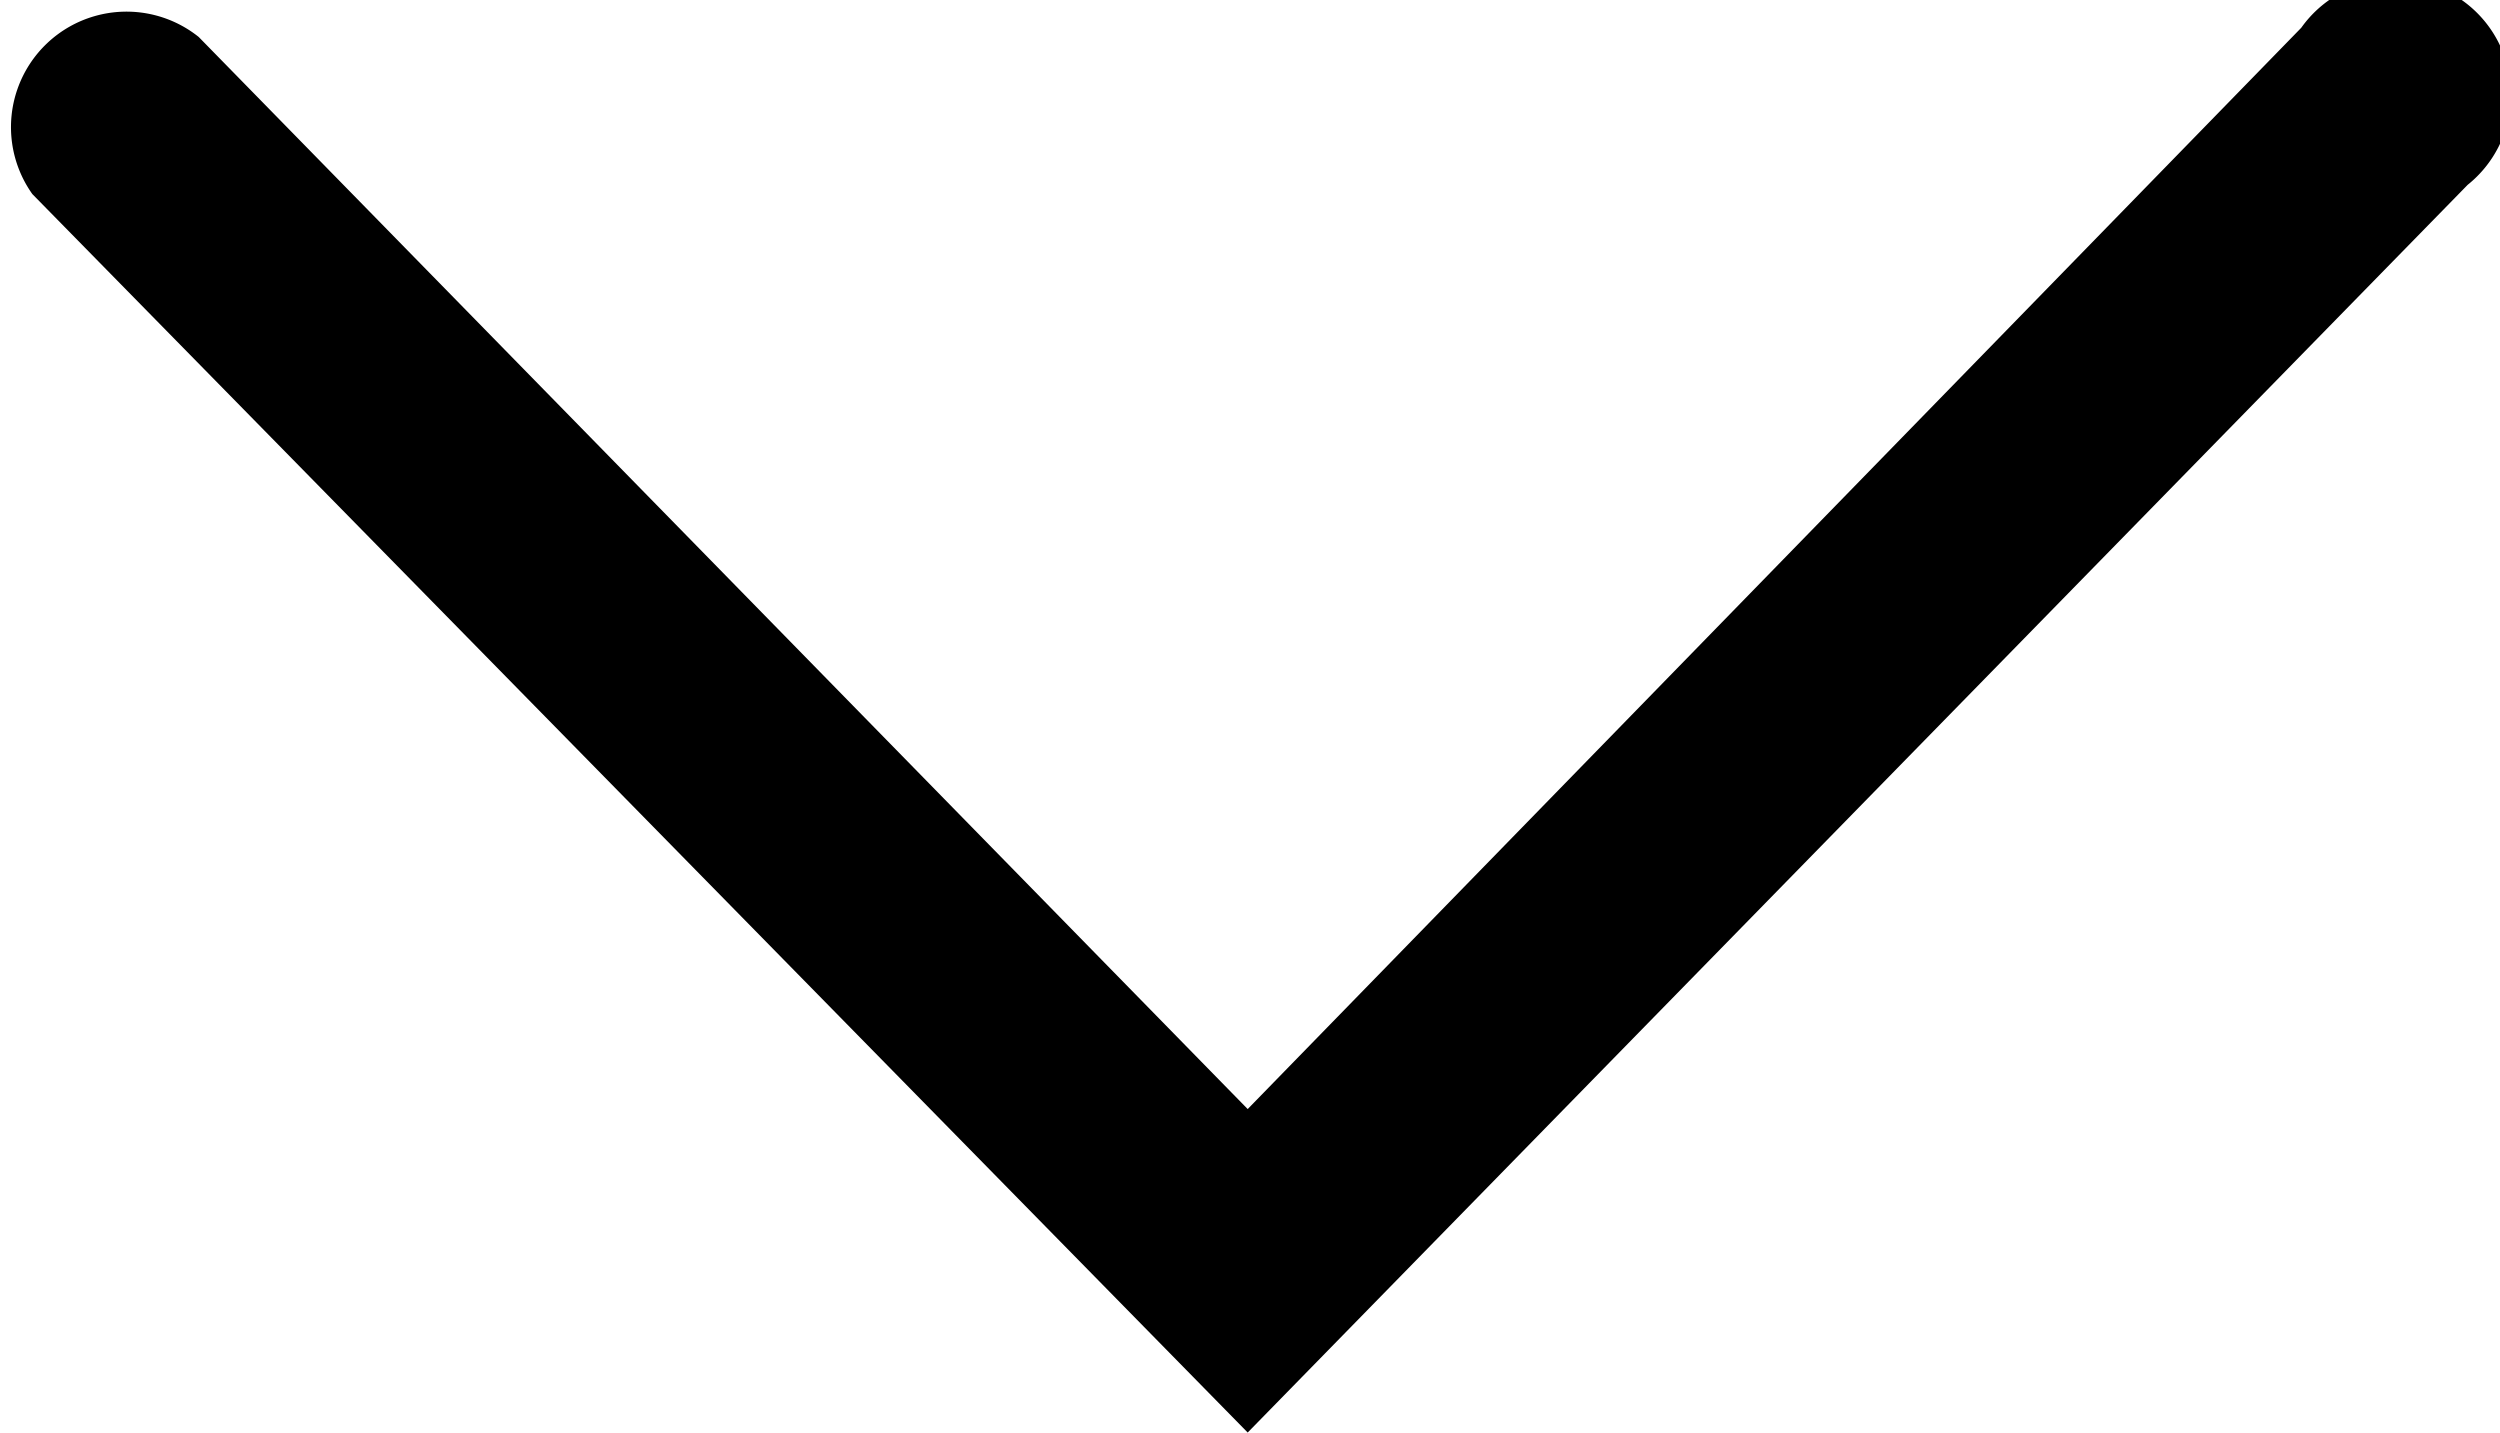 <svg class="my_arrow" xmlns="http://www.w3.org/2000/svg" viewBox="0 0 54.1 31">
  <path class="cls-1" d="M27 31L.7 4.2A2.5 2.5 0 0 1 4.3.8L27 24 49.8.6A2.5 2.5 0 1 1 53.4 4z" data-name="Layer 2"/>
</svg>
